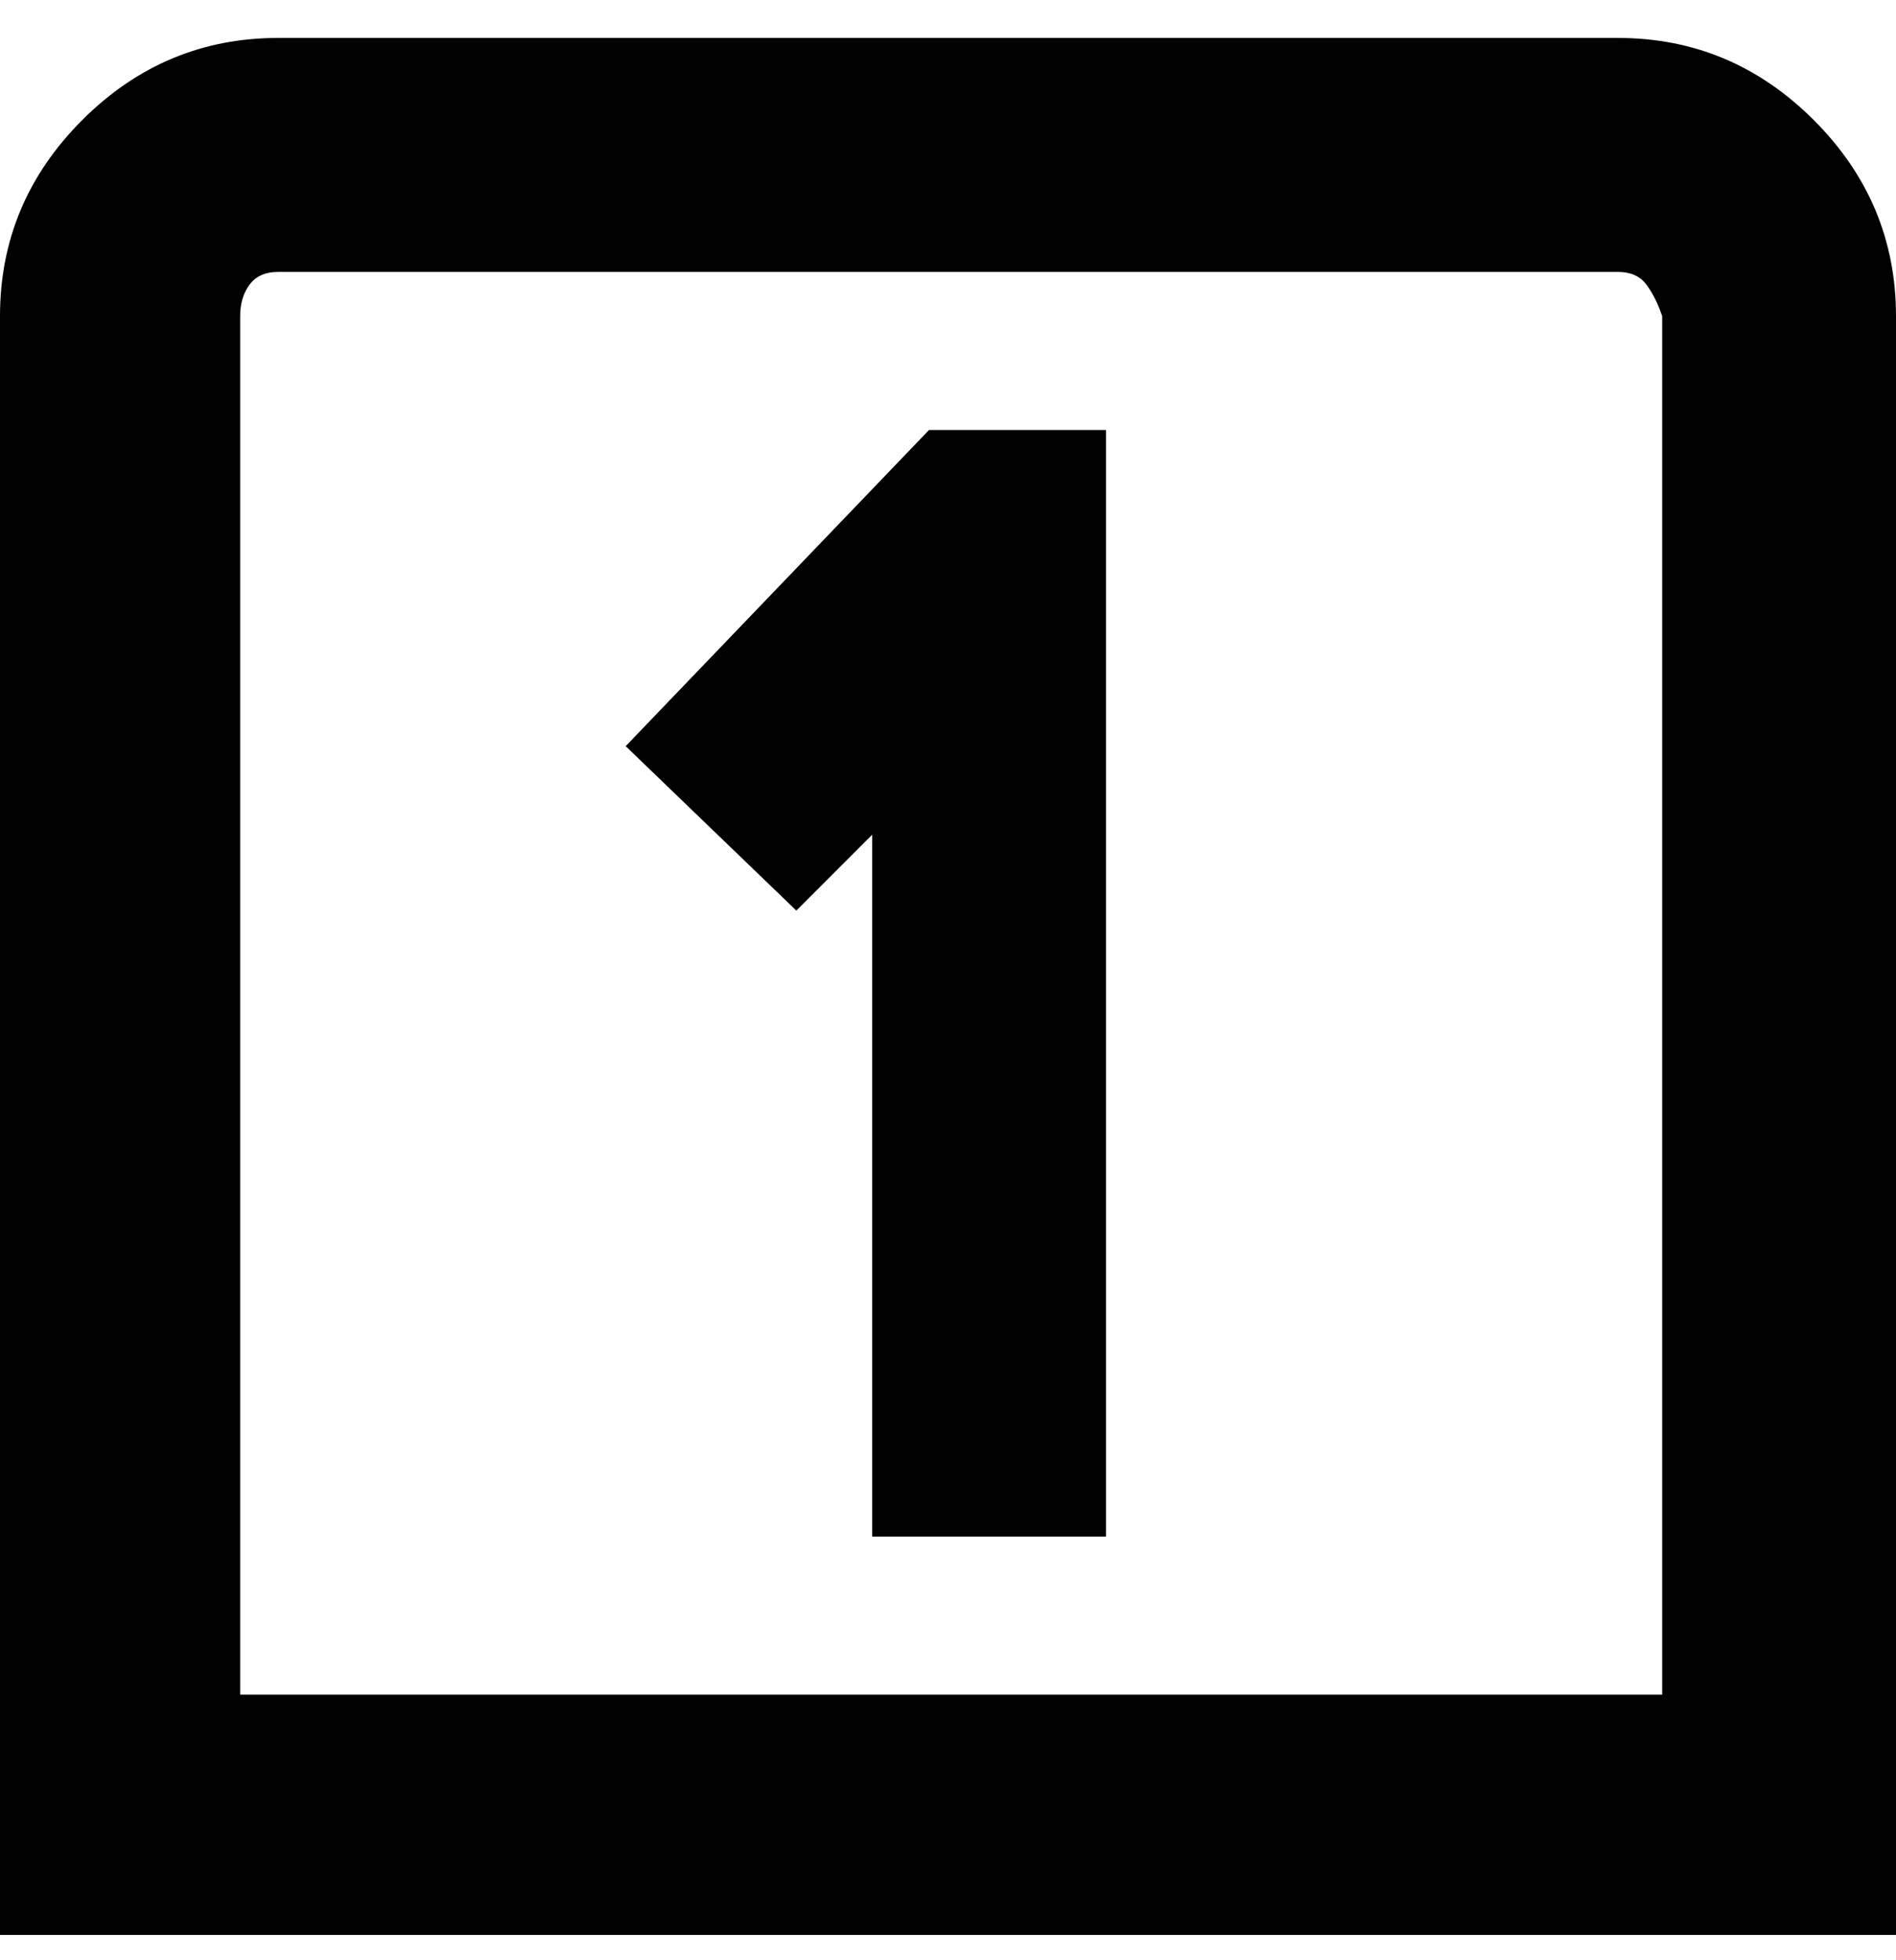 <svg viewBox="0 0 300 310" xmlns="http://www.w3.org/2000/svg"><path d="M300 306H0V50q0-18 13-31T44 6h212q18 0 31 13t13 31v256zM38 268h225V50q-1-3-2.5-5t-4.5-2H44q-3 0-4.5 2T38 50v218zM175 68h-28l-48 50 27 26 12-12v111h37V68z"/></svg>